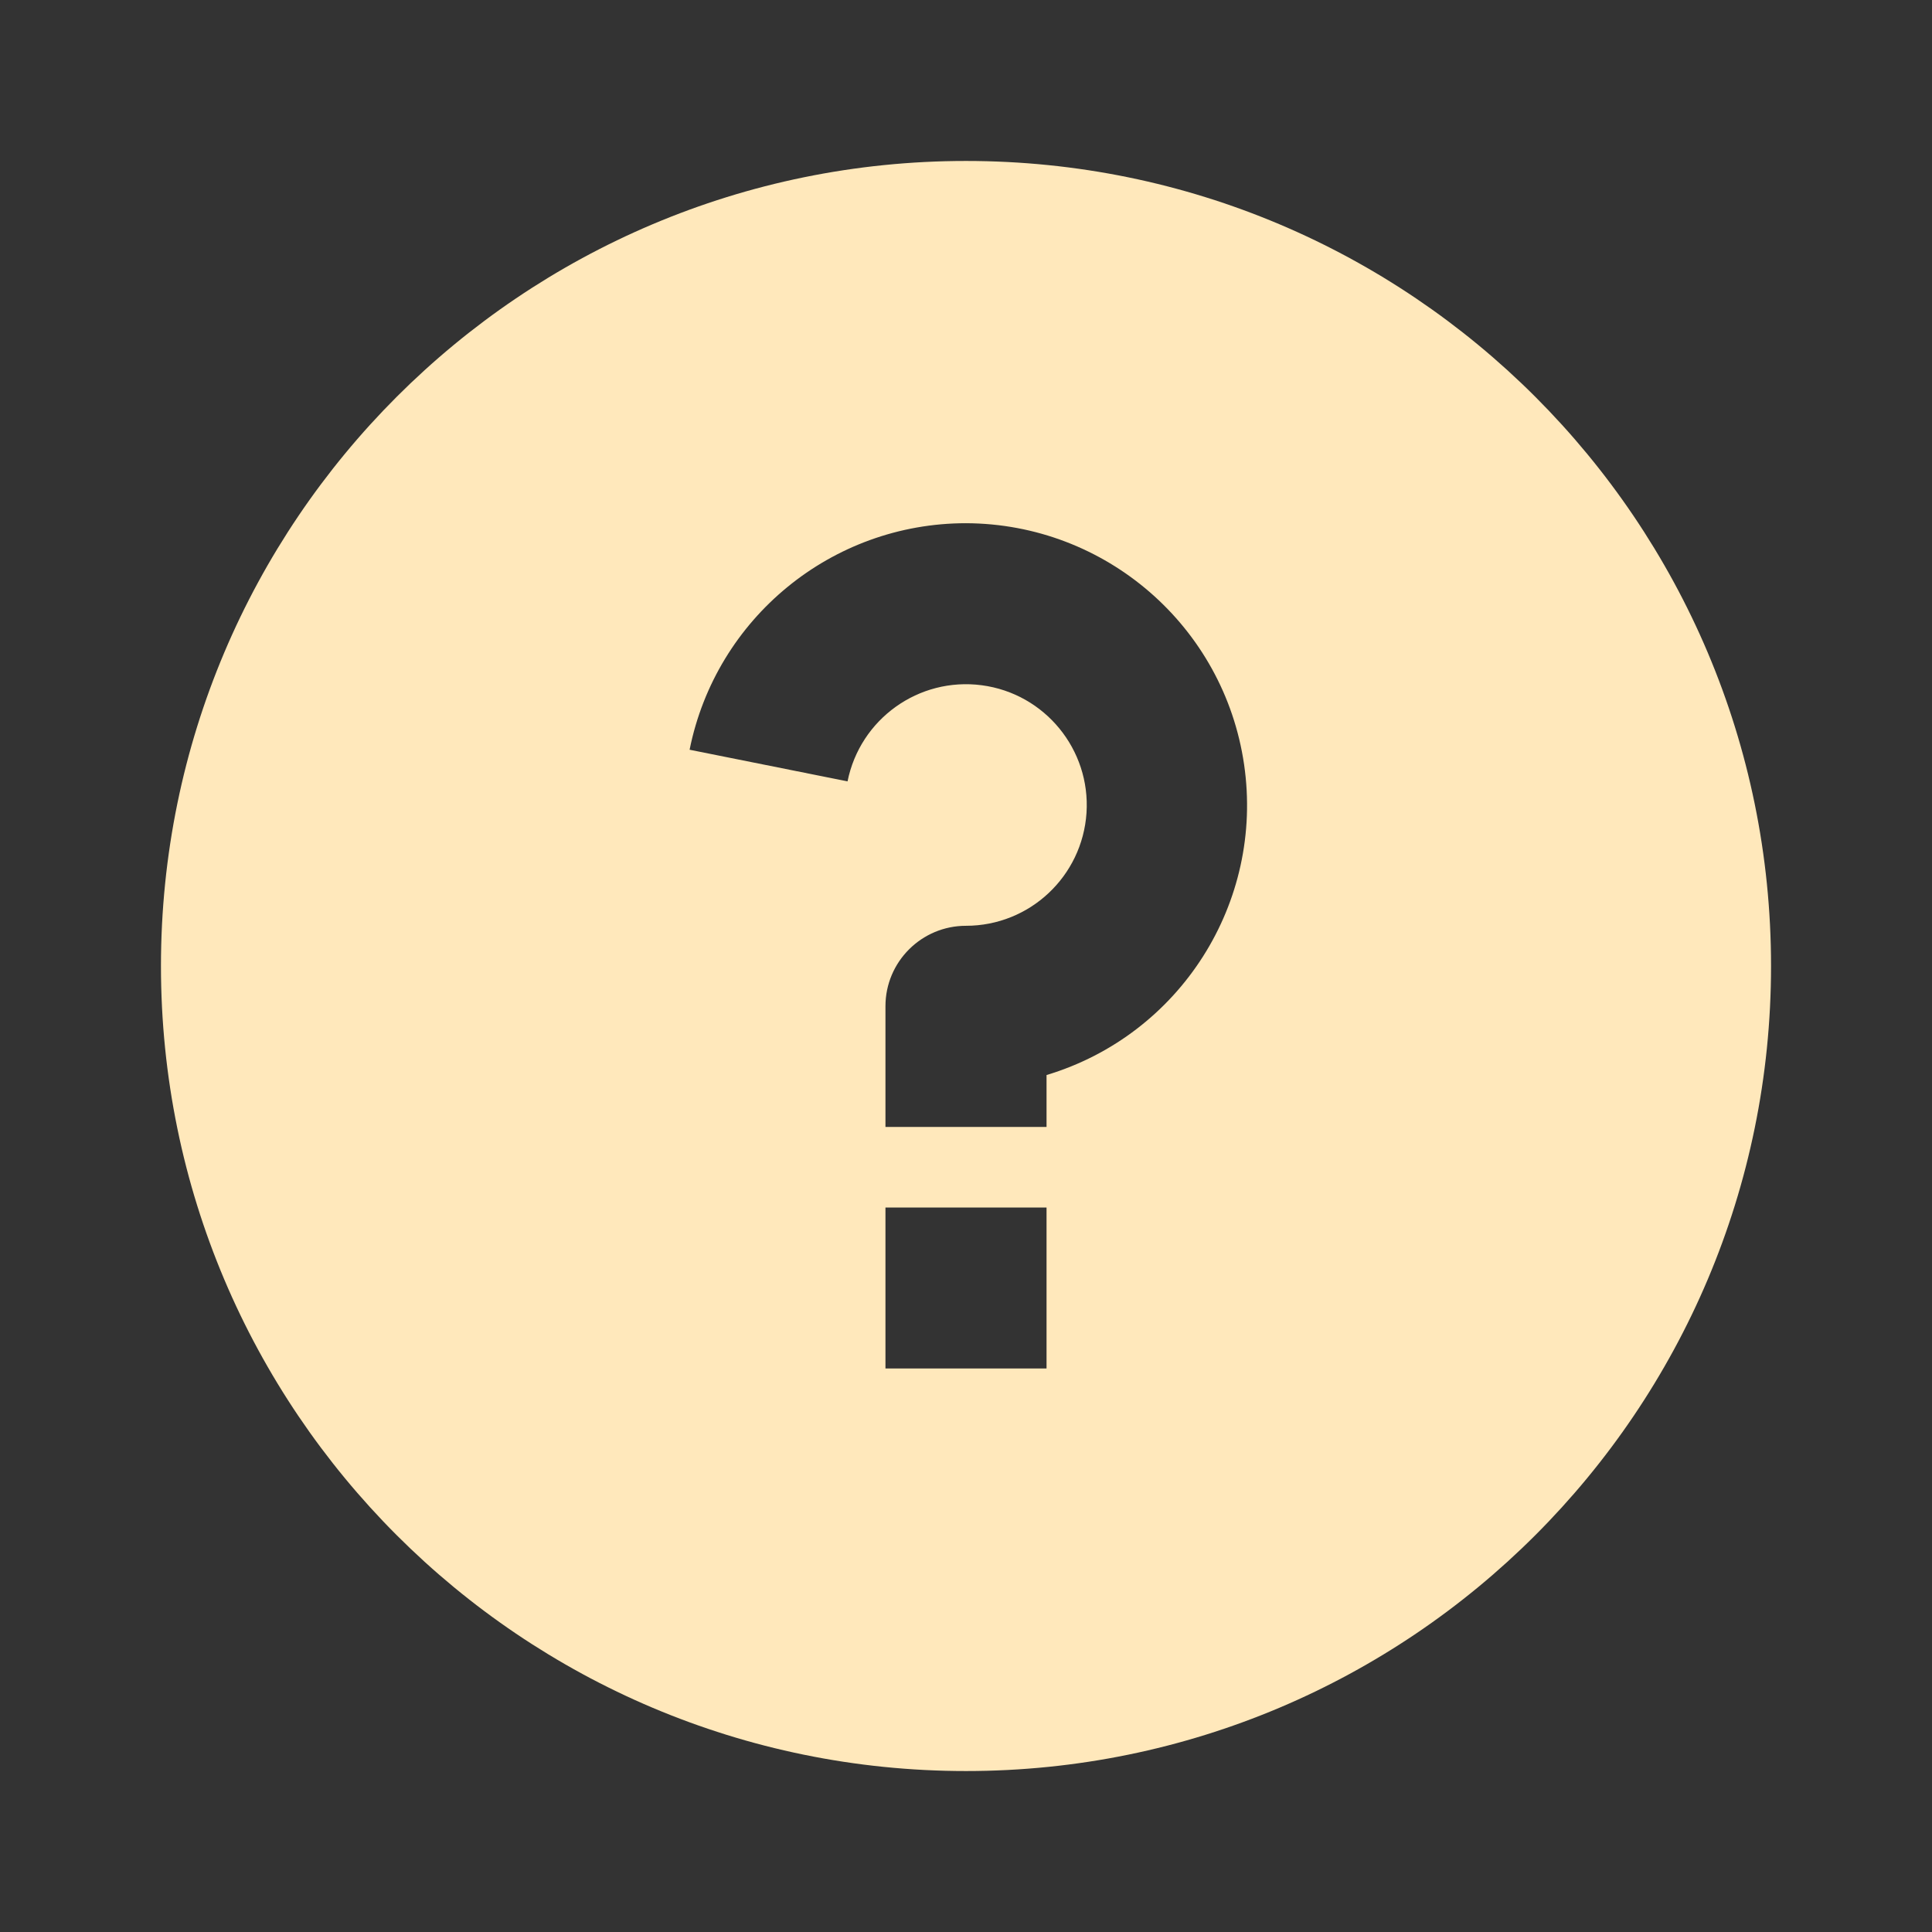 <?xml version="1.0" encoding="UTF-8"?>
<svg width="16px" height="16px" viewBox="0 0 16 16" version="1.1" xmlns="http://www.w3.org/2000/svg" xmlns:xlink="http://www.w3.org/1999/xlink">
    <rect x="0" y="0" width="16" height="16" fill="#333333" stroke="none"/>
    <title>编组</title>
    <g id="H5定稿" stroke="none" stroke-width="1" fill="none" fill-rule="evenodd">
        <g id="工资条调整" transform="translate(-92, -481)">
            <g id="编组-2备份-2" transform="translate(15, 419)">
                <g id="工资列表项备份" transform="translate(0, 48)">
                    <g id="编组-2" transform="translate(15, 12)">
                        <g id="编组" transform="translate(62, 2)">
                            <polygon id="路径" points="0 0 16 0 16 16 0 16"></polygon>
                            <path d="M8,14.667 C4.318,14.667 1.333,11.682 1.333,8 C1.333,4.318 4.318,1.333 8,1.333 C11.682,1.333 14.667,4.318 14.667,8 C14.667,11.682 11.682,14.667 8,14.667 Z M7.333,10 L7.333,11.333 L8.667,11.333 L8.667,10 L7.333,10 Z M8.667,8.903 C9.774,8.57 10.47,7.475 10.303,6.331 C10.136,5.187 9.157,4.337 8,4.333 C6.888,4.333 5.93,5.118 5.711,6.209 L7.019,6.471 C7.123,5.954 7.609,5.606 8.131,5.675 C8.653,5.744 9.032,6.207 8.998,6.732 C8.963,7.258 8.527,7.667 8,7.667 C7.632,7.667 7.333,7.965 7.333,8.333 L7.333,9.333 L8.667,9.333 L8.667,8.903 Z" id="形状" fill="#FFE8BB" fill-rule="nonzero"></path>
                        </g>
                    </g>
                </g>
            </g>
        </g>
    </g>
</svg>